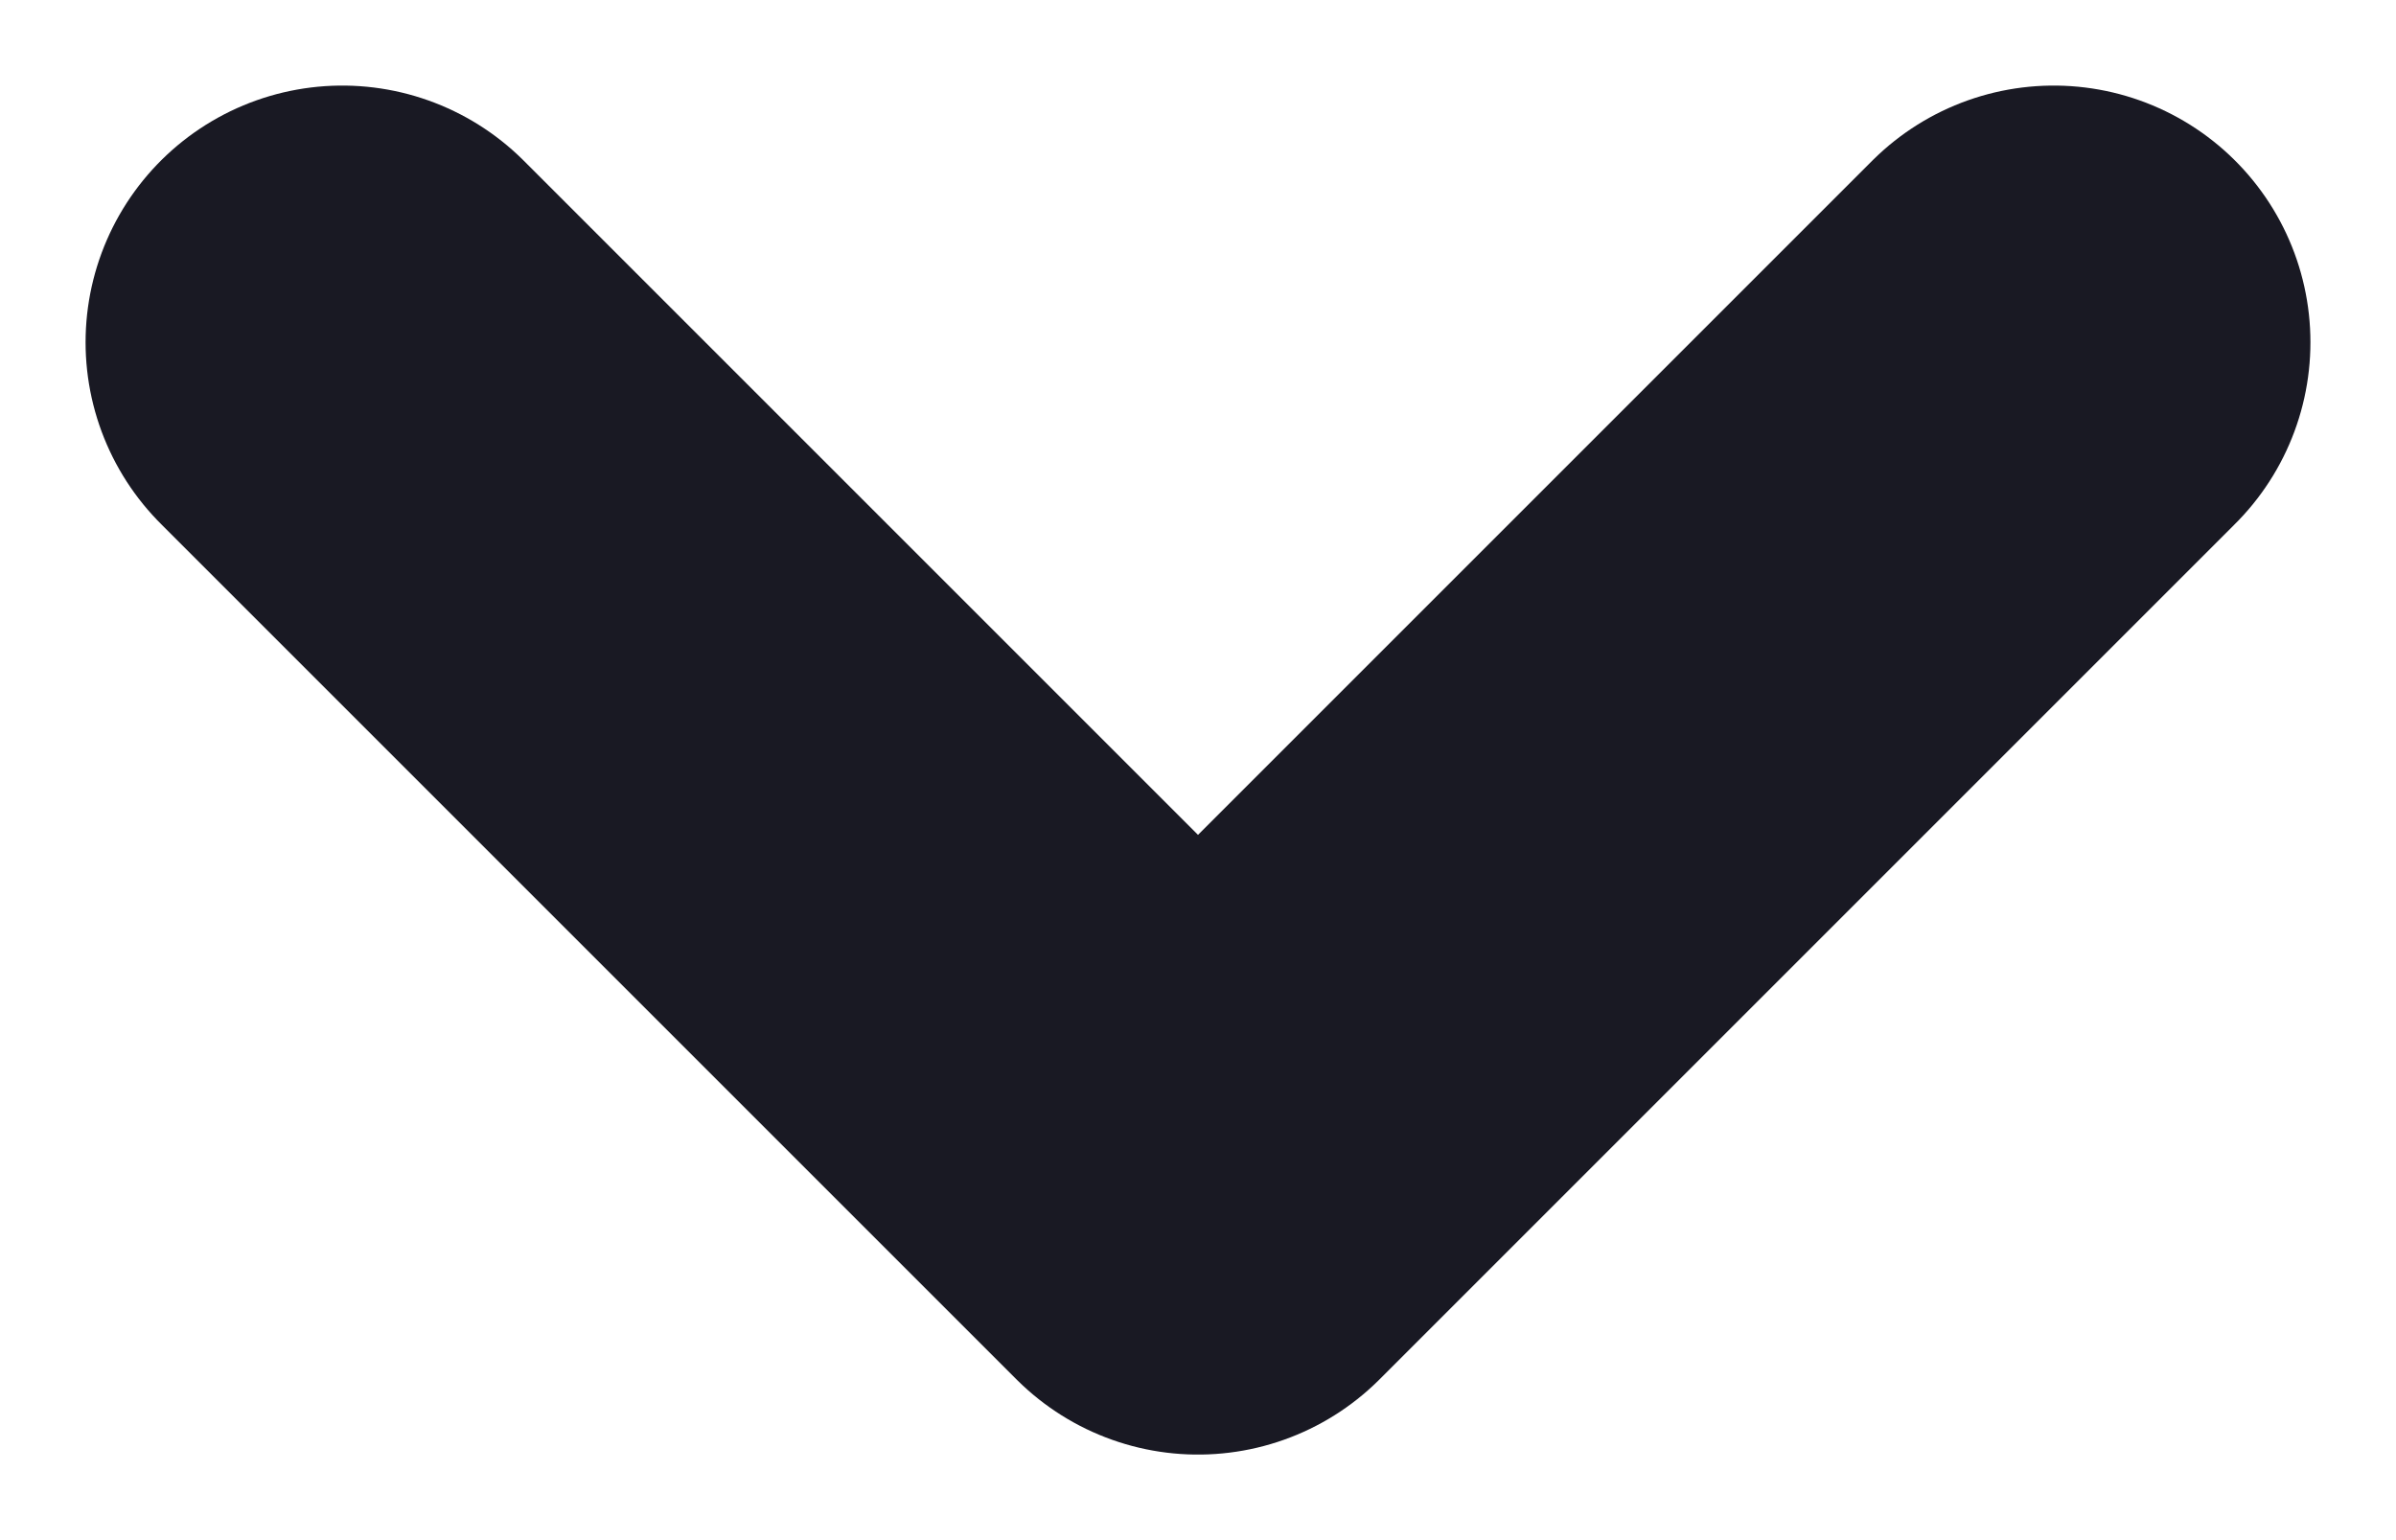 <svg width="14" height="9" viewBox="0 0 14 9" fill="none" xmlns="http://www.w3.org/2000/svg">
<path d="M2 2L7 7L12 2" stroke="#191923" stroke-width="3" stroke-linecap="round" stroke-linejoin="round"/>
</svg>
